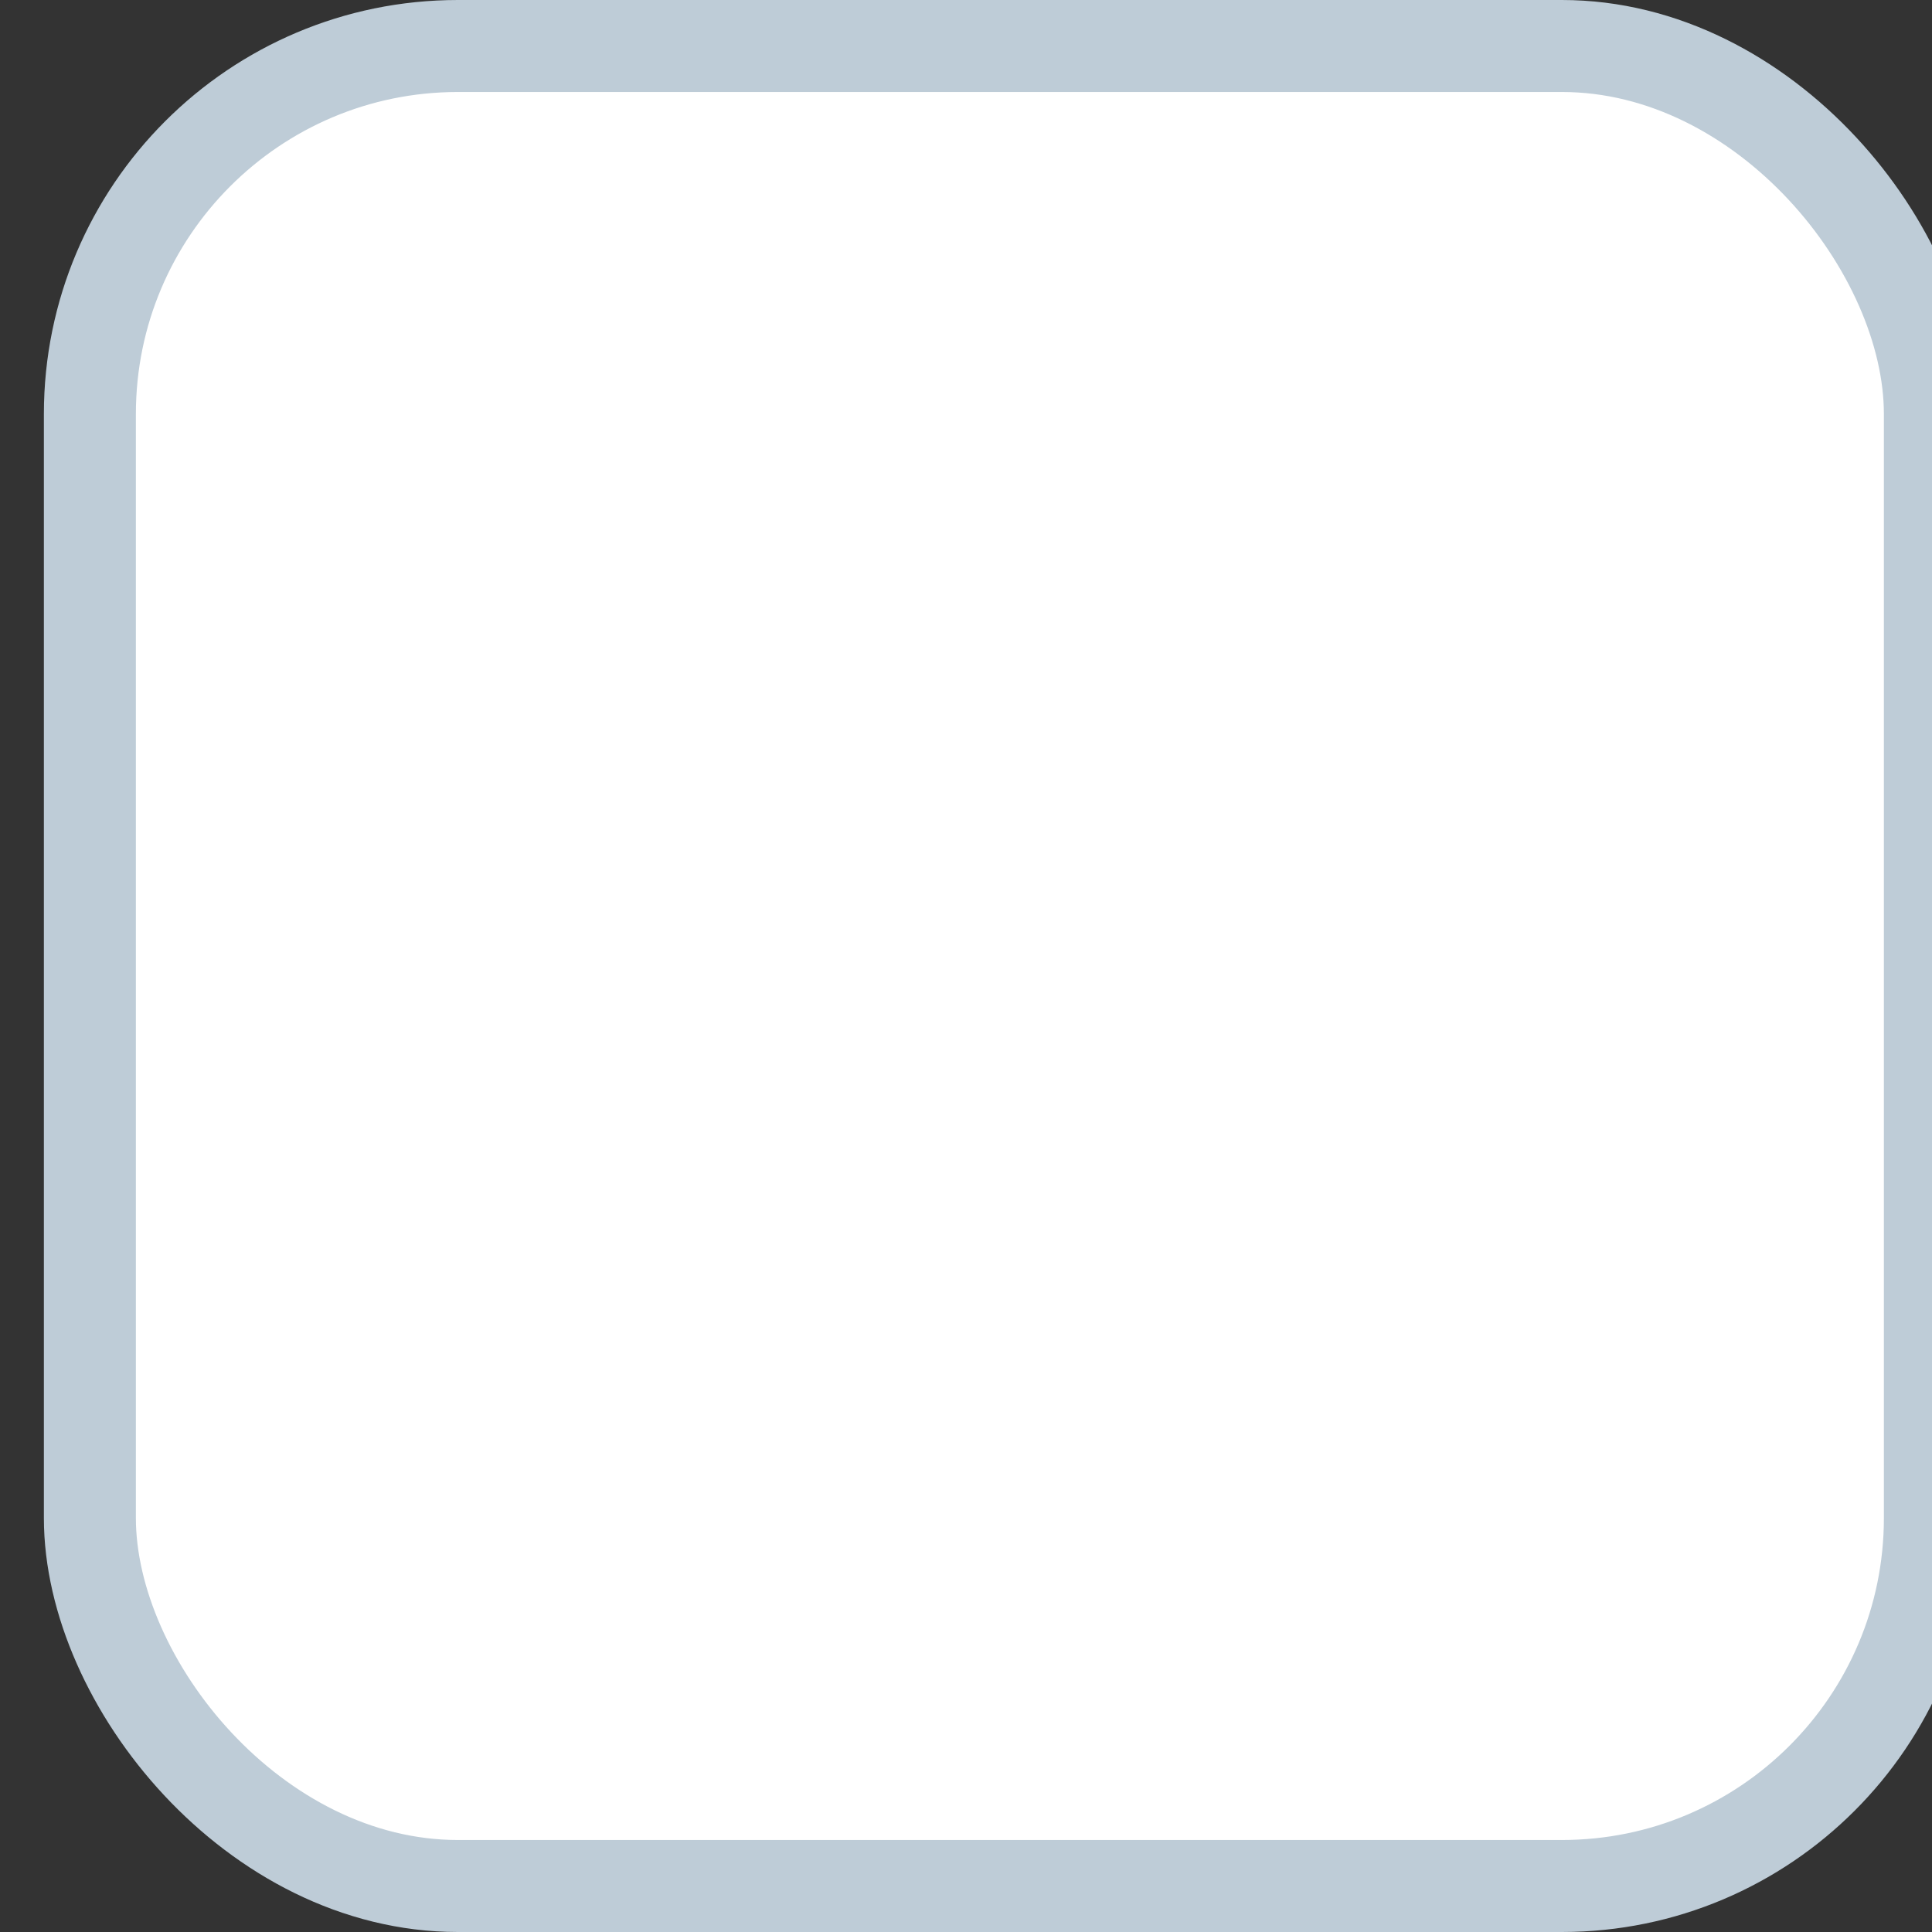 <?xml version="1.0" encoding="UTF-8" standalone="no"?>
<svg width="21px" height="21px" viewBox="0 0 21 21" version="1.1" xmlns="http://www.w3.org/2000/svg" xmlns:xlink="http://www.w3.org/1999/xlink" xmlns:sketch="http://www.bohemiancoding.com/sketch/ns">
    <rect x="0" y="0" width="21" height="21" fill="#333333" stroke="none"/>
    <!-- Generator: Sketch 3.3.2 (12043) - http://www.bohemiancoding.com/sketch -->
    <title>Rectangle 37</title>
    <desc>Created with Sketch.</desc>
    <defs></defs>
    <g id="Page-1" stroke="none" stroke-width="1" fill="none" fill-rule="evenodd" sketch:type="MSPage">
        <g id="Mobile-Portrait" sketch:type="MSArtboardGroup" transform="translate(-149, -6413)" stroke="#BECCD7" fill="#FFFFFF">
            <g id="Check-box-+-Checkbox-default-+-Checkbox-selected" sketch:type="MSLayerGroup" transform="translate(19, 6343.5)">
                <g id="Checkbox-default-Copy" transform="translate(130.977, 70)" sketch:type="MSShapeGroup">
                    <rect id="Rectangle-37" x="0" y="0" width="20" height="20" rx="4"></rect>
                </g>
            </g>
        </g>
    </g>
</svg>